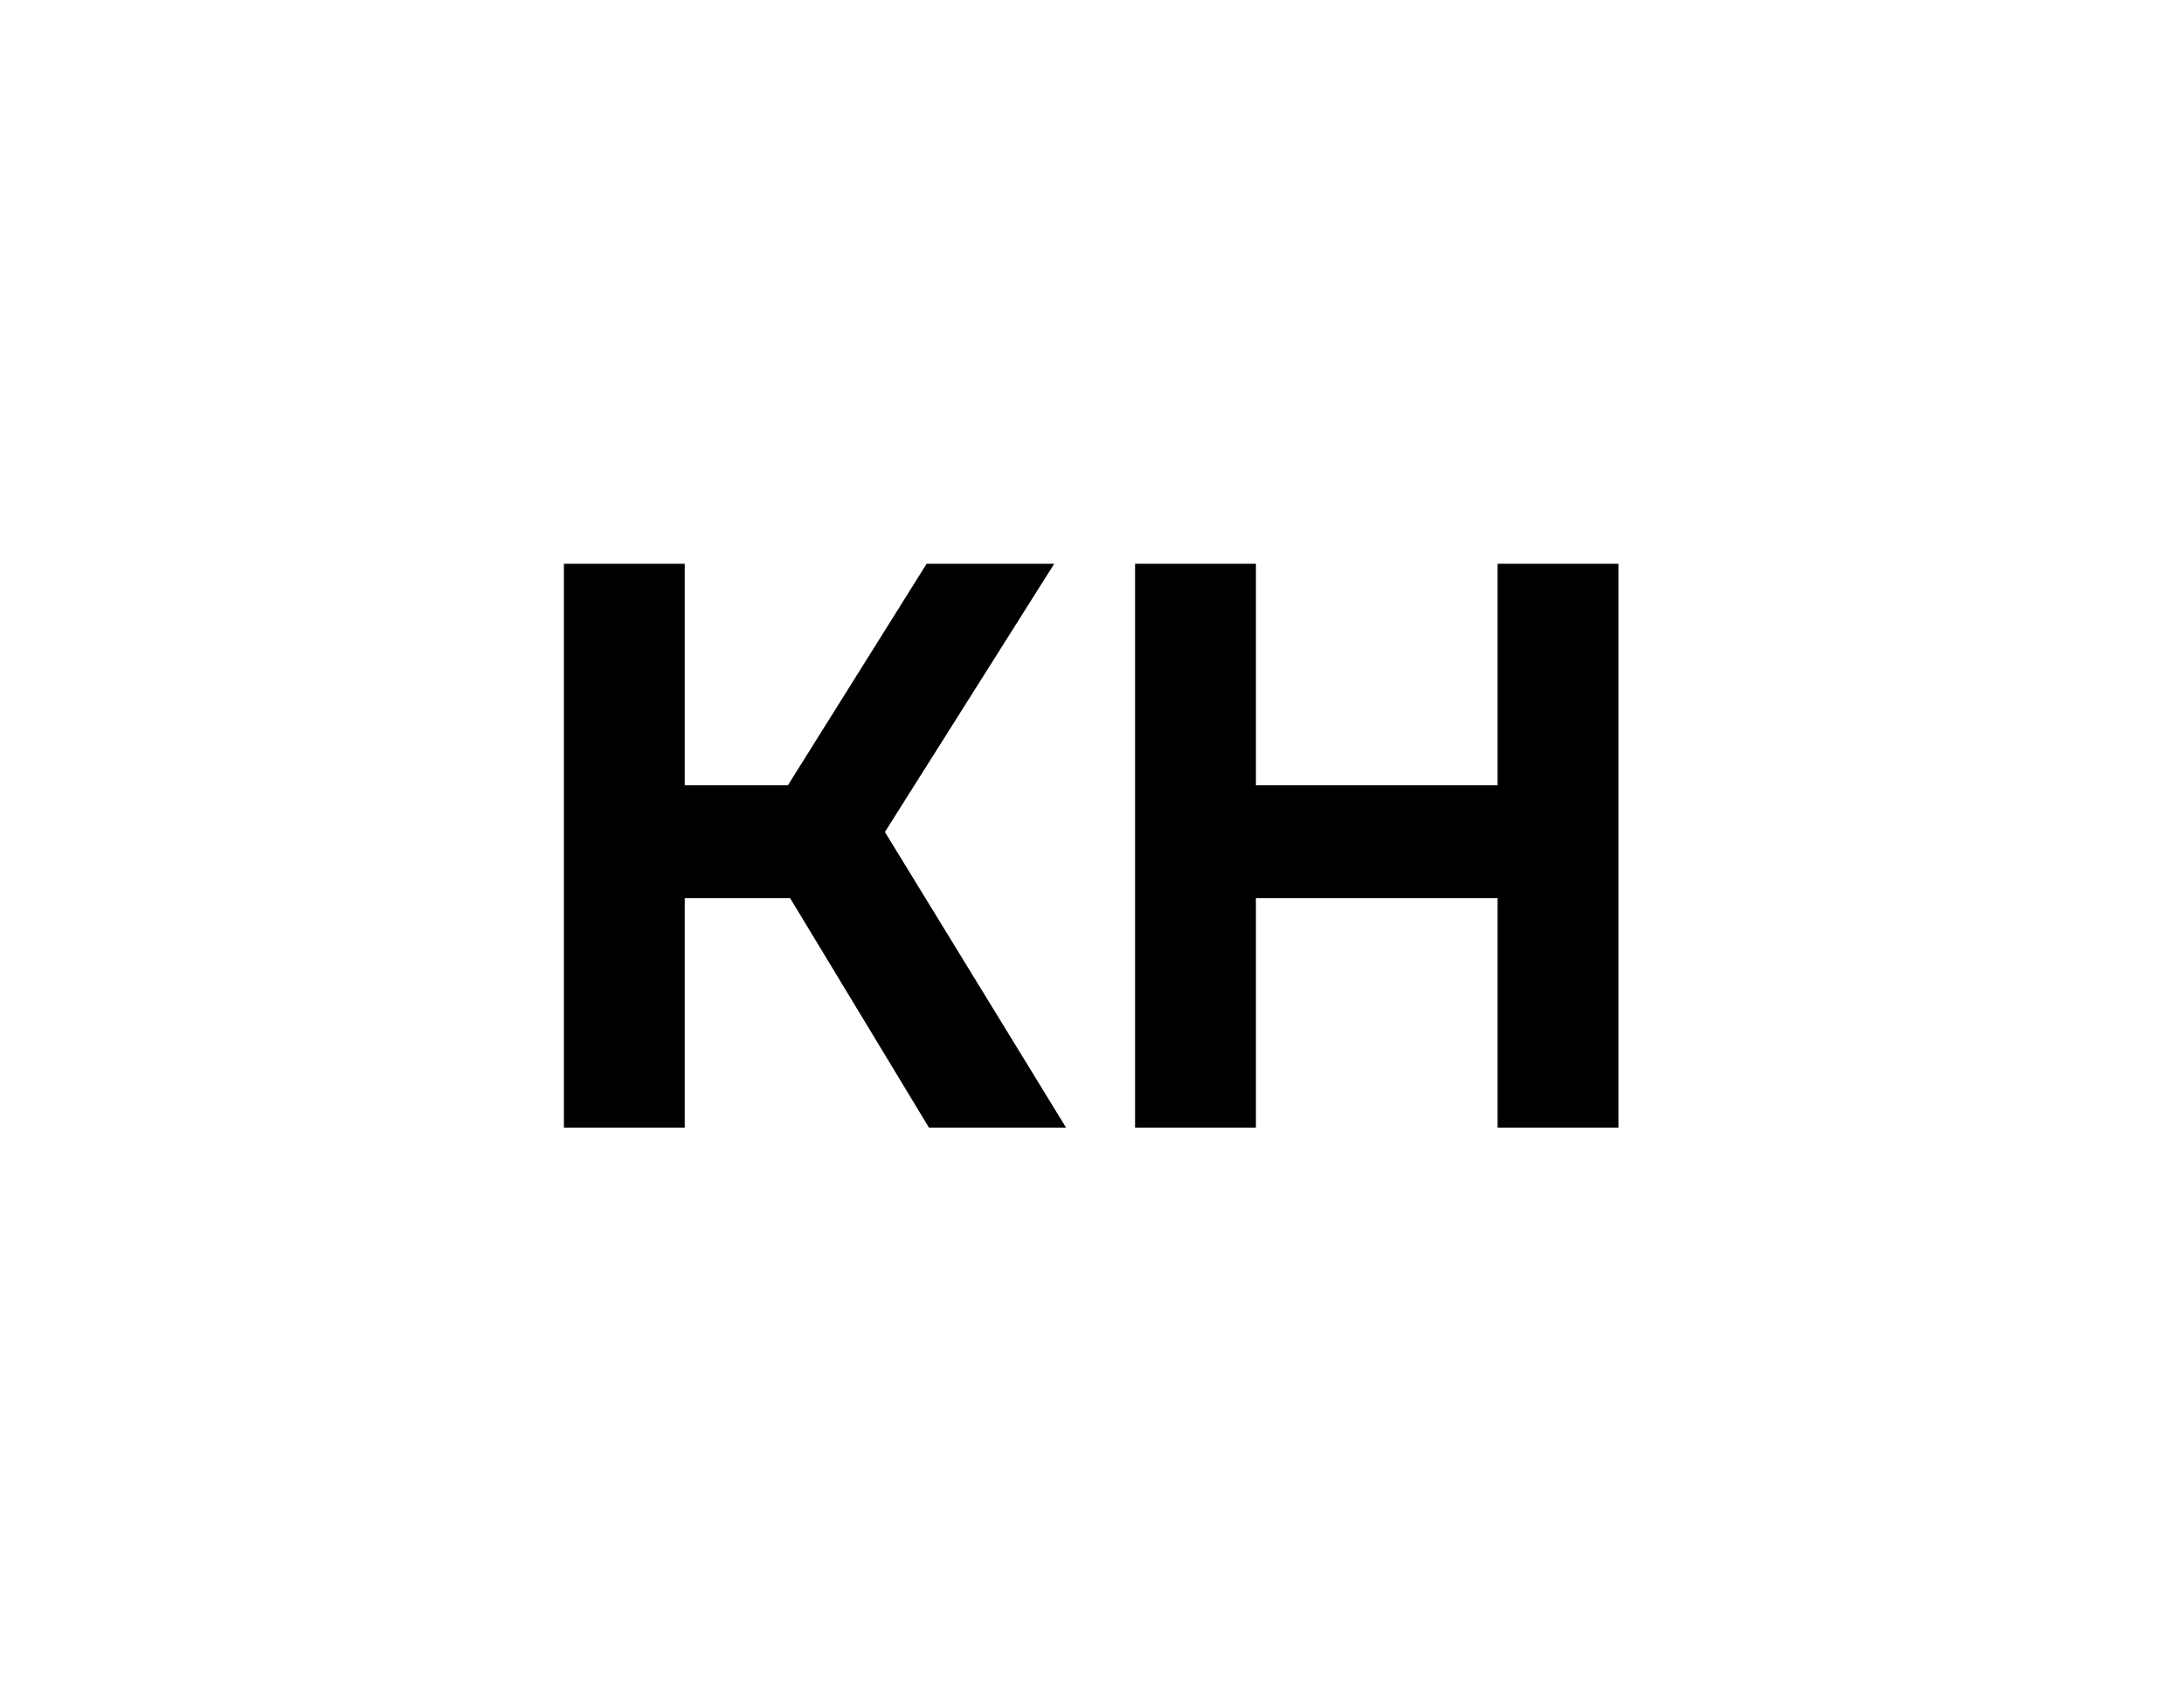 <svg xmlns="http://www.w3.org/2000/svg" width="976" height="756" fill="none" viewBox="0 0 976 756">
  <path fill="#000" d="M306 351h46.094l61.99-99h57.026l-75.652 119.88L476.4 504h-61.257l-62.071-102.6H306V504h-54V252h54v99Zm255.252 153h-54V252h54v99h108v-99h54v252h-54V401.4h-108V504Z"/>
</svg>
